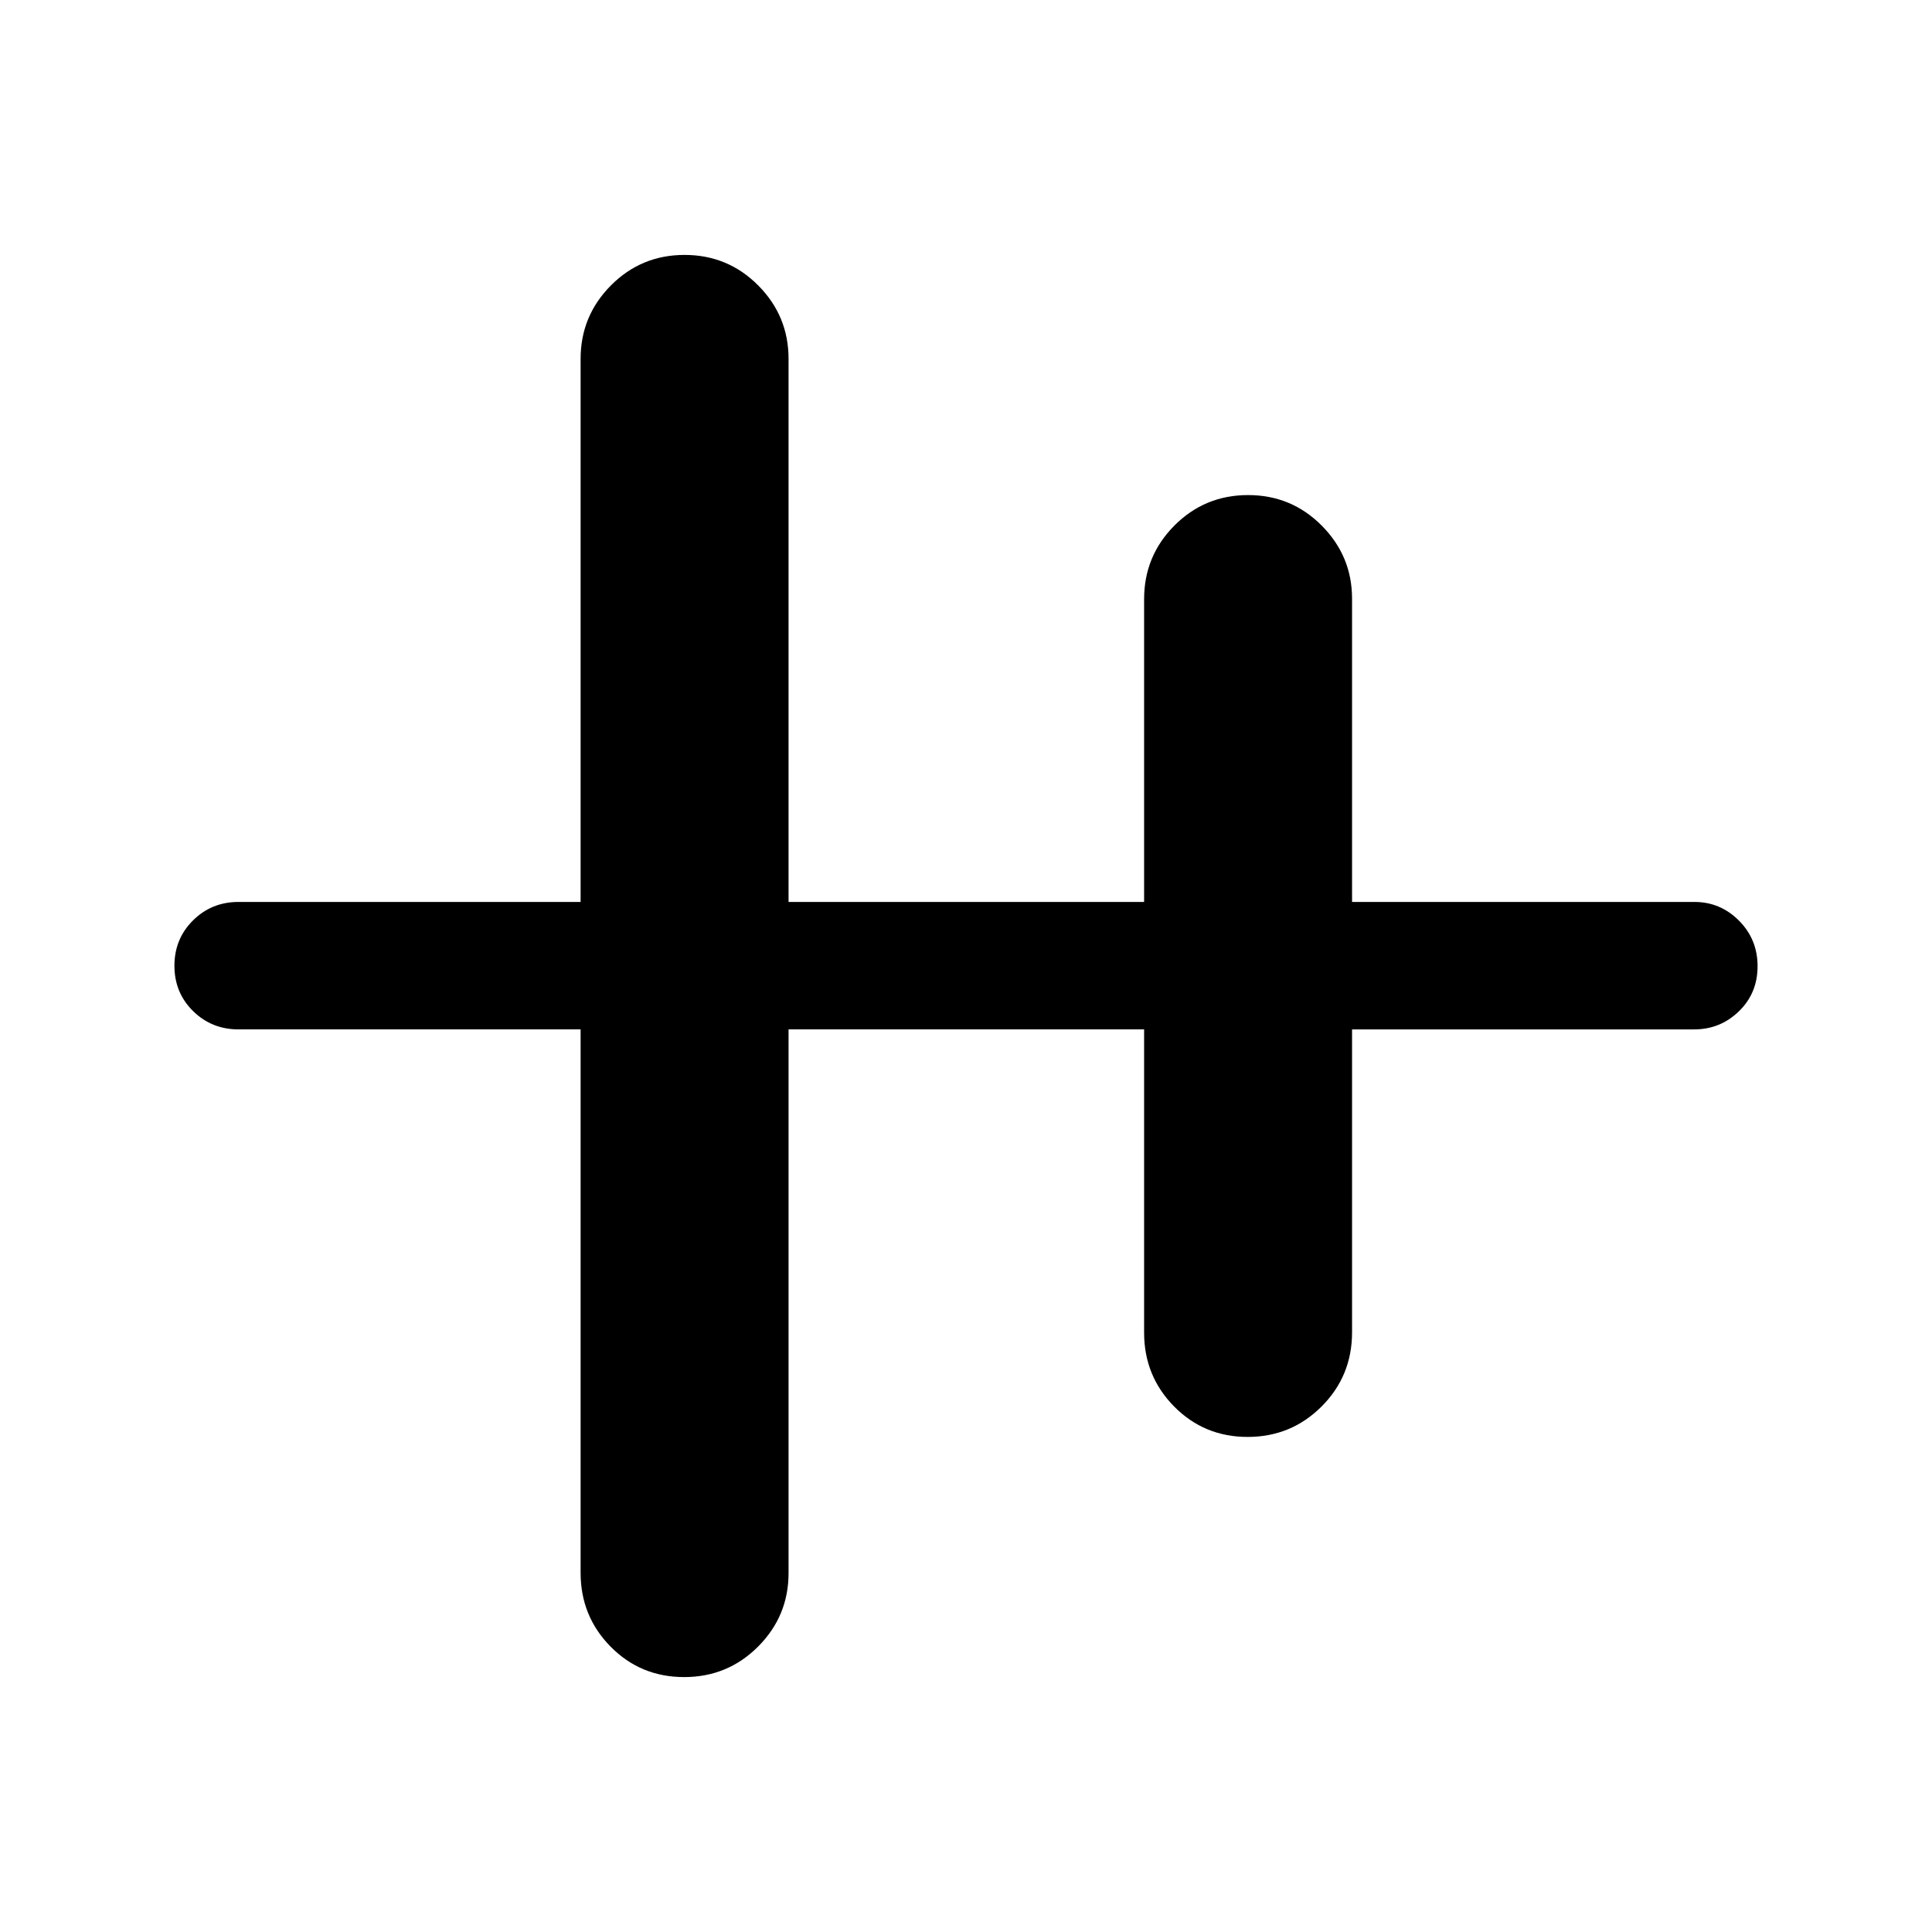 <svg xmlns="http://www.w3.org/2000/svg" height="40" viewBox="0 -960 960 960" width="40"><path d="M339.95-126.67q-21.62 0-36.53-15.11-14.92-15.12-14.92-36.72v-270h-170q-13.33 0-22.58-9.12-9.25-9.11-9.25-22.5 0-13.38 9.25-22.55 9.25-9.16 22.58-9.16h170v-269.86q0-21.32 15.06-36.48 15.07-15.16 36.59-15.16 21.52 0 36.6 15.16 15.08 15.16 15.08 36.48v269.86H568.5v-150.43q0-21.46 15.06-36.6Q598.63-714 620.15-714q21.52 0 36.6 15.16 15.08 15.16 15.08 36.34v150.67h170.14q12.86 0 22.11 9.28t9.25 22.67q0 13.38-9.27 22.38-9.28 9-22.23 9h-170v150.51q0 21.71-15.13 36.85T619.95-246q-21.62 0-36.53-15.12-14.92-15.12-14.92-36.71V-448.5H391.83v270.16q0 21.35-15.13 36.51-15.13 15.16-36.75 15.16Z"/></svg>